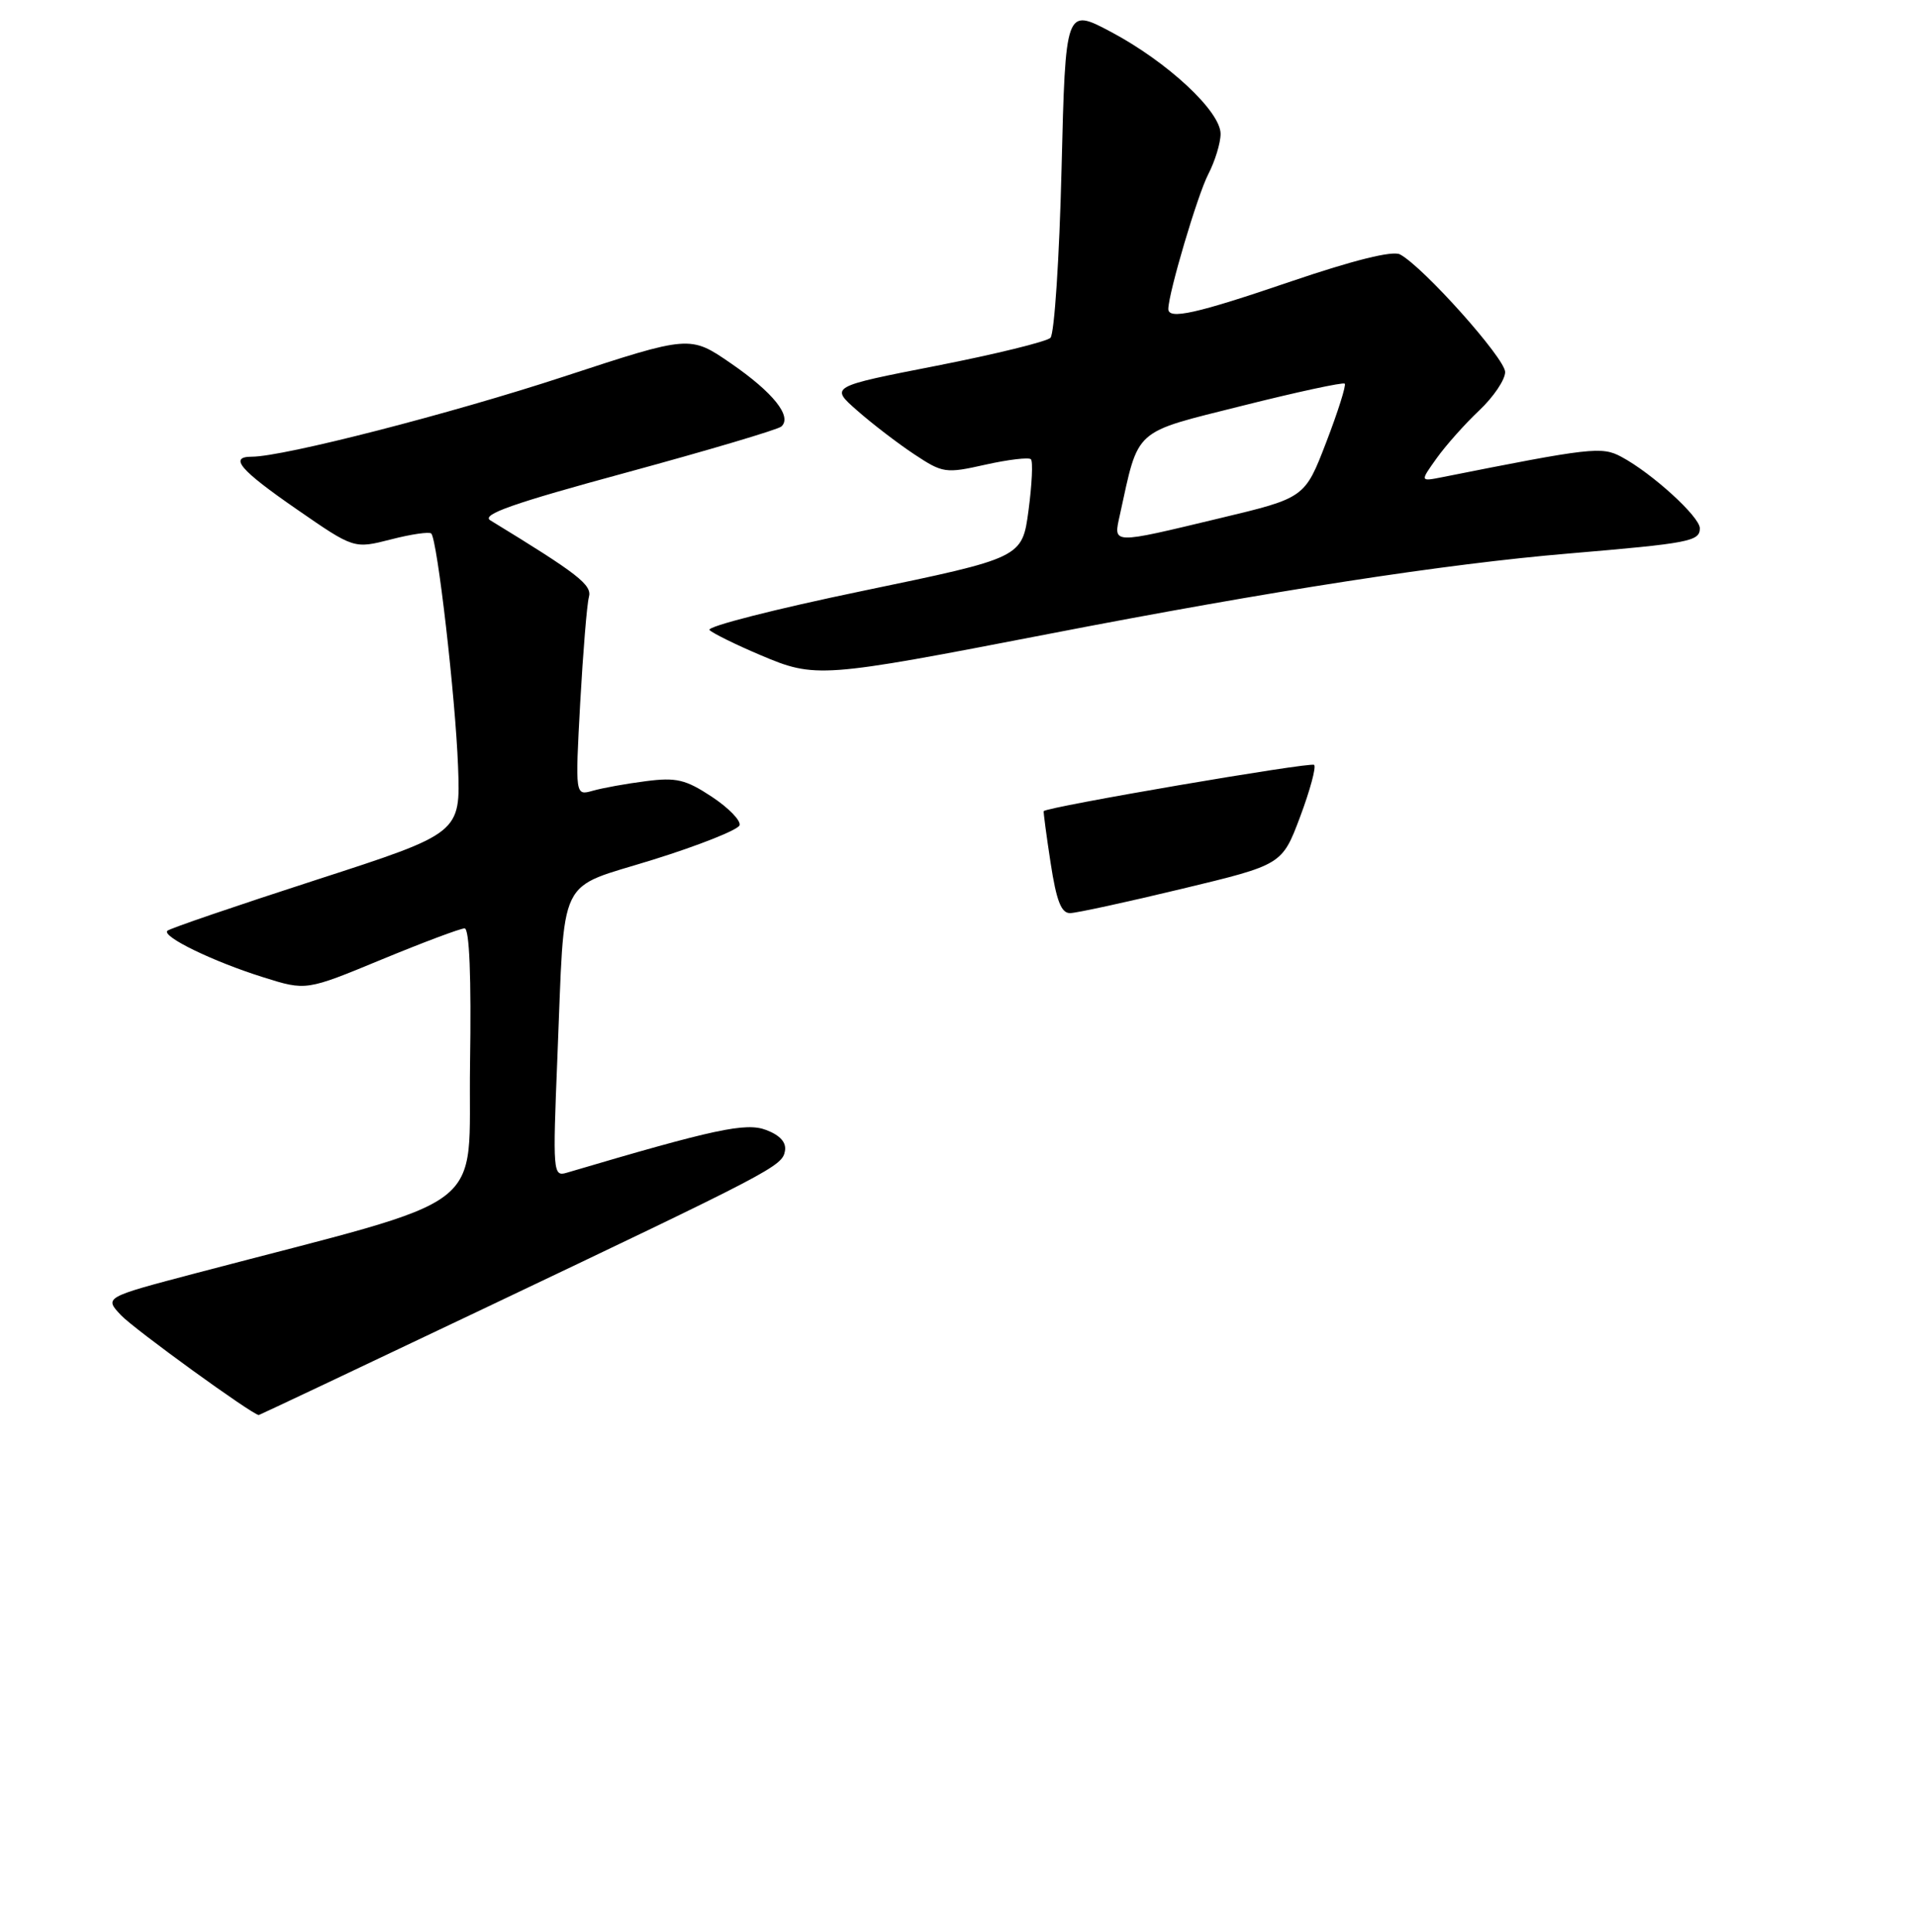 <?xml version="1.0" encoding="UTF-8" standalone="no"?>
<!DOCTYPE svg PUBLIC "-//W3C//DTD SVG 1.1//EN" "http://www.w3.org/Graphics/SVG/1.1/DTD/svg11.dtd" >
<svg xmlns="http://www.w3.org/2000/svg" xmlns:xlink="http://www.w3.org/1999/xlink" version="1.1" viewBox="0 0 256 258">
 <g >
 <path fill="currentColor"
d=" M 64.11 175.02 C 103.27 156.39 104.45 155.77 104.82 153.75 C 105.04 152.60 104.19 151.64 102.32 150.93 C 99.61 149.89 95.44 150.79 75.64 156.65 C 73.86 157.18 73.81 156.50 74.43 141.35 C 75.47 116.24 74.19 118.90 87.26 114.81 C 93.38 112.90 98.55 110.84 98.76 110.23 C 98.96 109.61 97.30 107.90 95.06 106.42 C 91.56 104.11 90.31 103.81 86.24 104.34 C 83.63 104.67 80.44 105.25 79.15 105.62 C 76.81 106.28 76.81 106.28 77.48 93.89 C 77.86 87.08 78.38 80.72 78.64 79.76 C 79.10 78.13 77.25 76.69 65.48 69.50 C 64.22 68.73 68.53 67.22 83.67 63.11 C 94.58 60.14 103.88 57.38 104.34 56.97 C 105.83 55.64 103.25 52.42 97.62 48.54 C 92.14 44.77 92.14 44.77 75.32 50.29 C 60.17 55.27 37.85 61.00 33.63 61.00 C 30.52 61.00 32.04 62.78 39.64 68.03 C 47.27 73.31 47.27 73.31 52.20 72.05 C 54.90 71.35 57.33 71.00 57.59 71.26 C 58.40 72.07 60.82 93.08 61.17 102.39 C 61.50 111.28 61.50 111.28 42.20 117.53 C 31.58 120.97 22.65 124.02 22.35 124.32 C 21.58 125.09 28.50 128.45 35.19 130.54 C 40.88 132.33 40.88 132.33 50.96 128.16 C 56.50 125.87 61.49 124.00 62.04 124.00 C 62.69 124.00 62.95 130.49 62.77 142.14 C 62.47 162.40 66.28 159.49 26.21 170.04 C 13.91 173.28 13.91 173.28 16.16 175.67 C 17.90 177.52 33.74 189.00 34.56 189.00 C 34.65 189.00 47.95 182.71 64.11 175.02 Z  M 140.00 84.68 C 169.83 78.90 192.97 75.32 209.50 73.93 C 225.64 72.56 227.00 72.30 227.00 70.56 C 227.00 69.02 220.61 63.20 216.51 61.01 C 213.91 59.61 212.44 59.78 192.57 63.74 C 189.63 64.32 189.63 64.32 191.85 61.21 C 193.07 59.50 195.62 56.63 197.53 54.83 C 199.44 53.03 201.00 50.72 201.00 49.69 C 201.00 47.88 190.07 35.64 186.96 33.98 C 185.98 33.45 180.79 34.74 172.46 37.57 C 159.75 41.91 155.98 42.75 156.02 41.25 C 156.07 39.02 159.92 26.05 161.34 23.30 C 162.25 21.54 163.00 19.10 163.00 17.88 C 163.00 14.87 155.91 8.27 148.38 4.27 C 142.29 1.04 142.29 1.04 141.76 22.61 C 141.47 34.47 140.80 44.60 140.28 45.12 C 139.77 45.63 132.93 47.31 125.08 48.85 C 110.82 51.64 110.82 51.64 114.49 54.85 C 116.50 56.62 119.93 59.25 122.11 60.69 C 125.90 63.20 126.28 63.26 131.61 62.06 C 134.66 61.38 137.39 61.06 137.67 61.34 C 137.96 61.63 137.81 64.70 137.35 68.18 C 136.50 74.50 136.50 74.50 115.22 78.92 C 103.51 81.35 94.30 83.70 94.75 84.15 C 95.19 84.59 98.25 86.10 101.53 87.49 C 108.90 90.62 109.57 90.57 140.00 84.68 Z  M 140.30 115.25 C 139.73 111.54 139.32 108.43 139.38 108.34 C 139.80 107.77 175.07 101.74 175.49 102.16 C 175.79 102.45 174.94 105.57 173.62 109.10 C 171.21 115.50 171.21 115.50 157.86 118.71 C 150.51 120.48 143.79 121.94 142.92 121.96 C 141.72 121.99 141.08 120.34 140.30 115.25 Z  M 149.55 68.77 C 152.12 57.06 151.19 57.89 165.88 54.20 C 173.20 52.36 179.36 51.03 179.58 51.24 C 179.79 51.45 178.68 54.98 177.11 59.06 C 174.25 66.50 174.25 66.50 162.88 69.22 C 148.28 72.72 148.68 72.73 149.55 68.77 Z "/>
</g>
</svg>